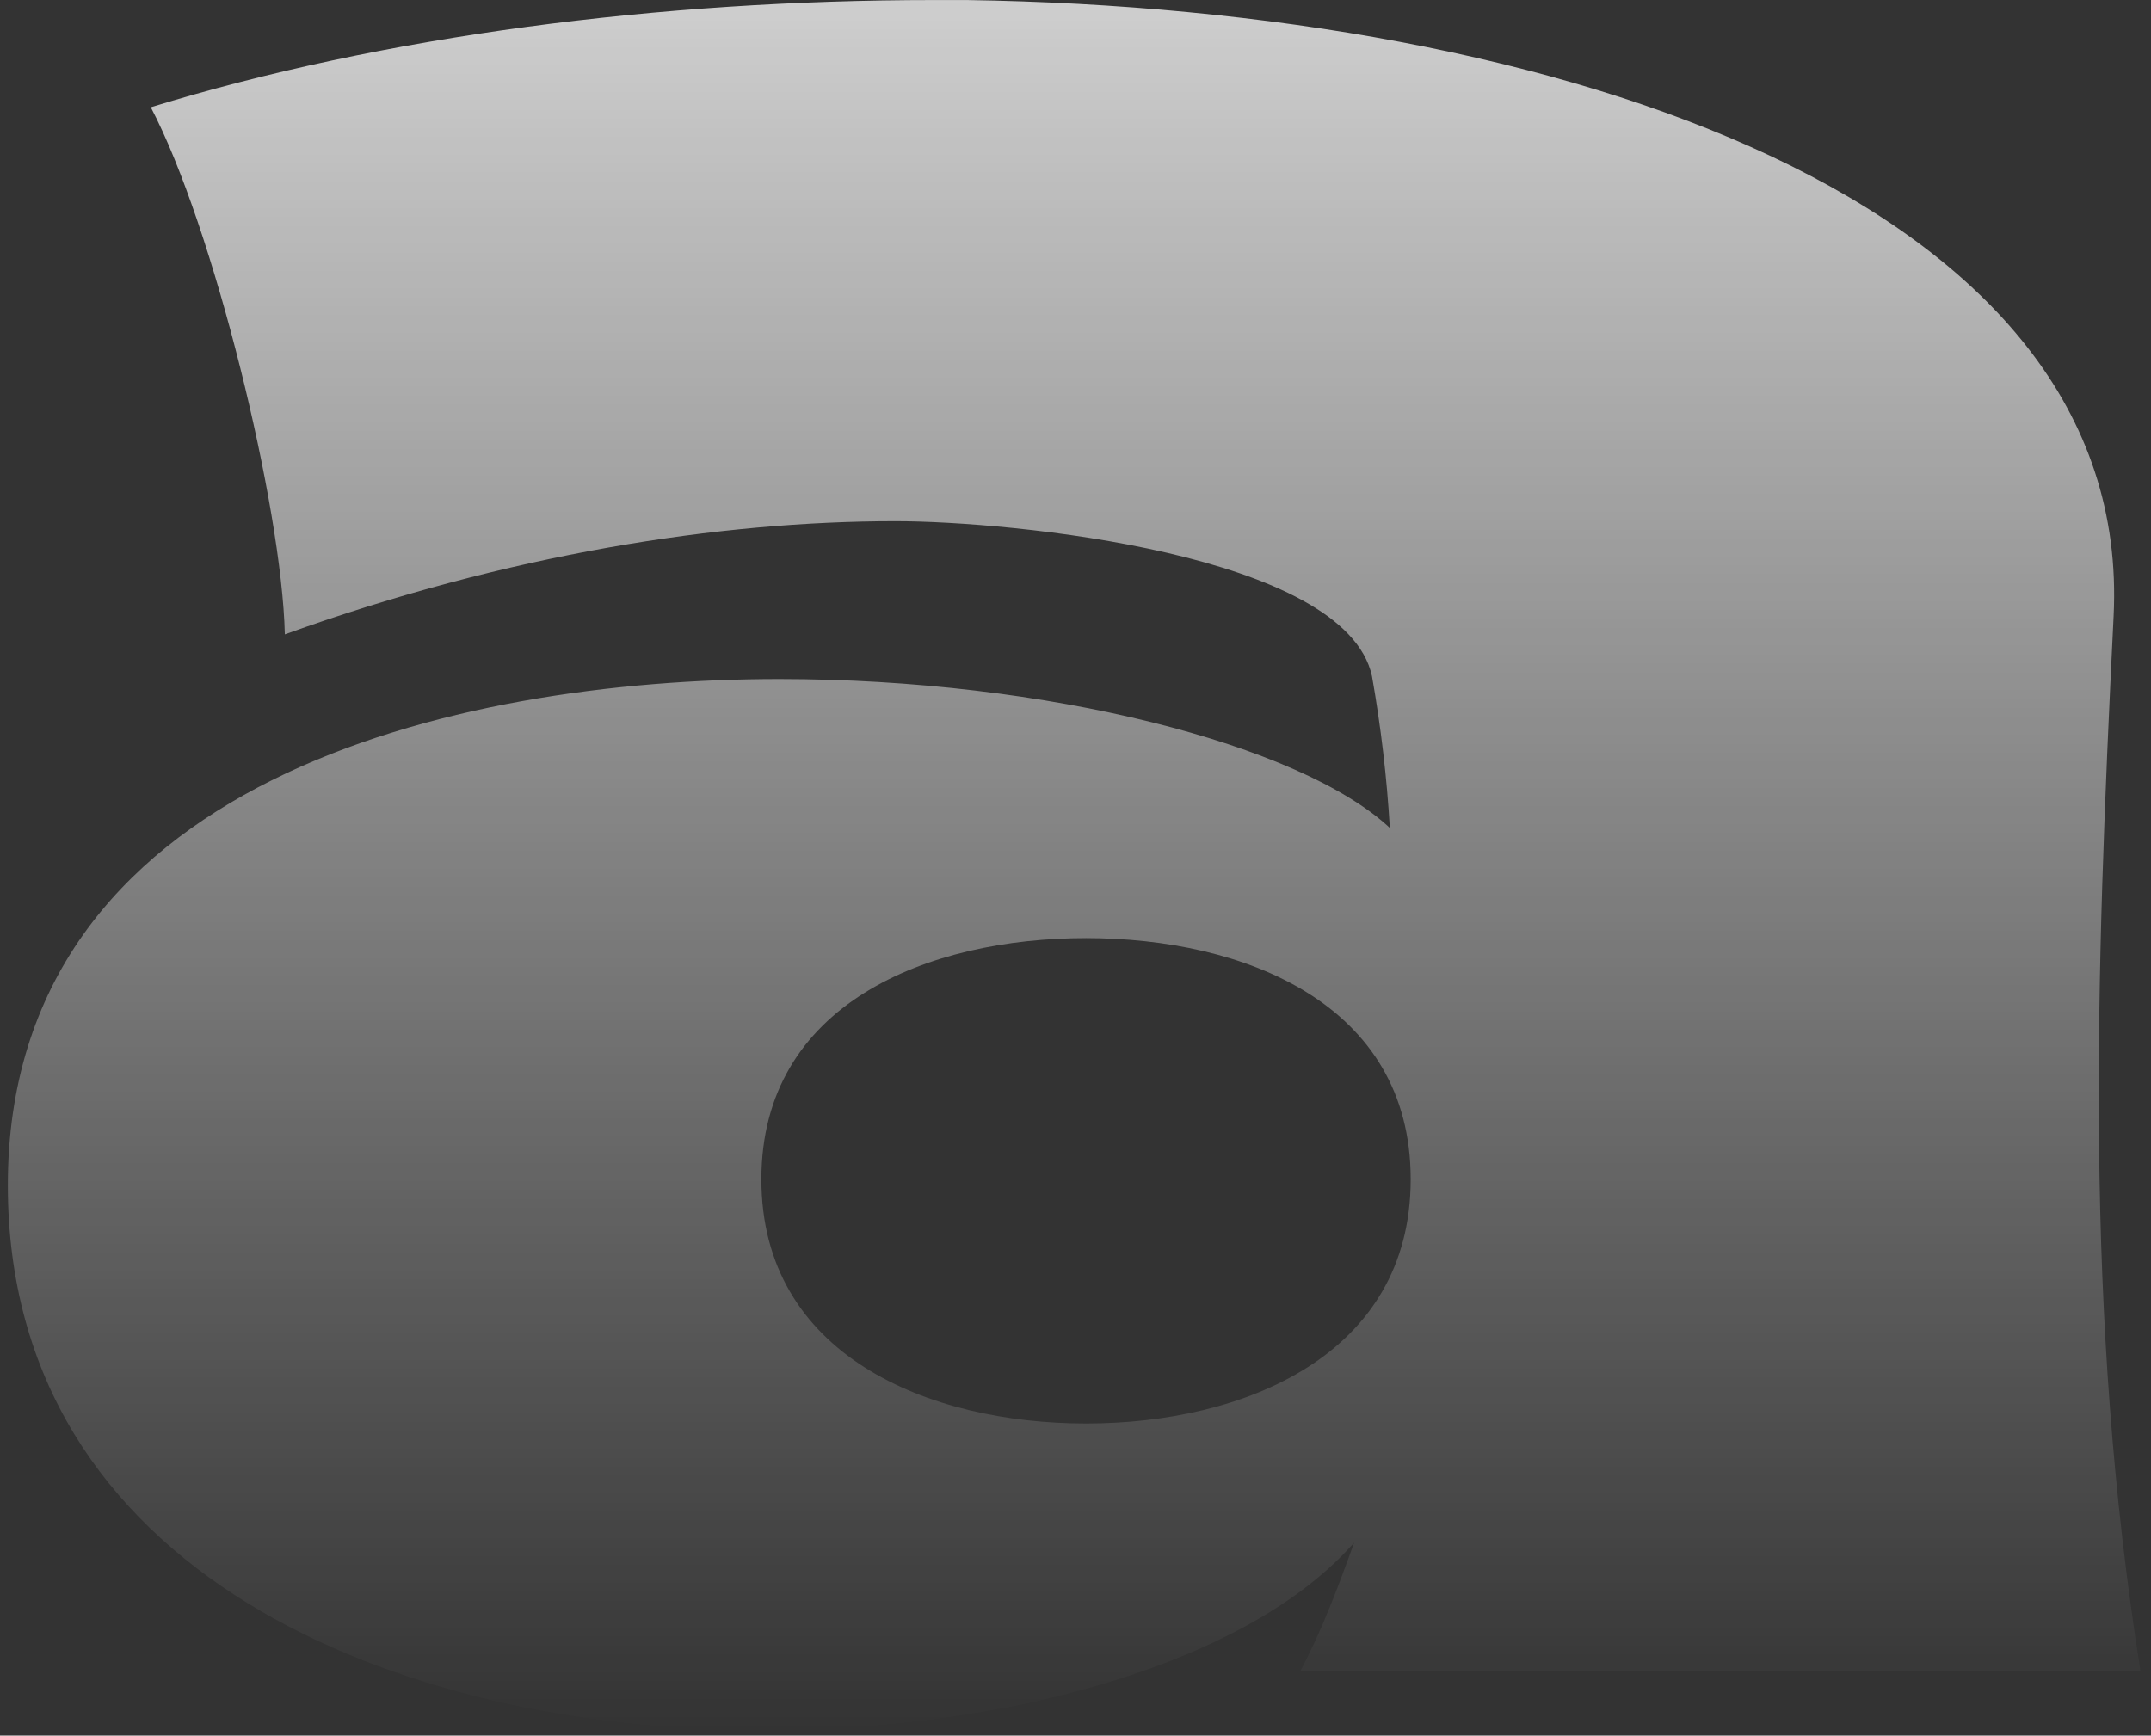 <svg xmlns="http://www.w3.org/2000/svg" width="171" height="138" viewBox="0 0 171 138" fill="none">
  <rect x="0" y="0" width="171" height="138" fill="#333333" stroke="none"/>
  <path d="M60.528 137.573C31.404 137.573 0.623 125.024 0.623 94.242C0.623 62.04 36.14 53.99 61.949 53.99C83.259 53.99 103.386 59.199 110.489 65.829C110.252 61.803 109.779 57.778 109.068 53.753C106.937 44.045 80.418 41.44 71.183 41.44C57.214 41.44 40.402 44.045 22.644 50.438C22.407 40.257 16.961 17.999 11.989 8.528C30.457 2.845 52.478 0.004 74.262 0.004H76.866C124.222 0.714 169.684 16.105 168.026 49.017C166.606 77.904 165.659 104.424 170.157 132.837H103.386C105.043 129.759 106.464 125.971 107.648 122.656C99.36 132.127 80.418 137.573 60.528 137.573ZM60.528 93.769C60.528 107.739 73.788 113.185 86.337 113.185C98.887 113.185 112.146 107.739 112.146 93.769C112.146 79.799 98.887 74.59 86.337 74.59C73.788 74.59 60.528 79.799 60.528 93.769Z" fill="url(#paint0_linear_374_12)"/>
  <defs>
    <linearGradient id="paint0_linear_374_12" x1="85.39" y1="0.004" x2="85.39" y2="137.573" gradientUnits="userSpaceOnUse">
      <stop stop-color="white" stop-opacity="0.76"/>
      <stop offset="1" stop-color="white" stop-opacity="0"/>
    </linearGradient>
  </defs>
</svg>
